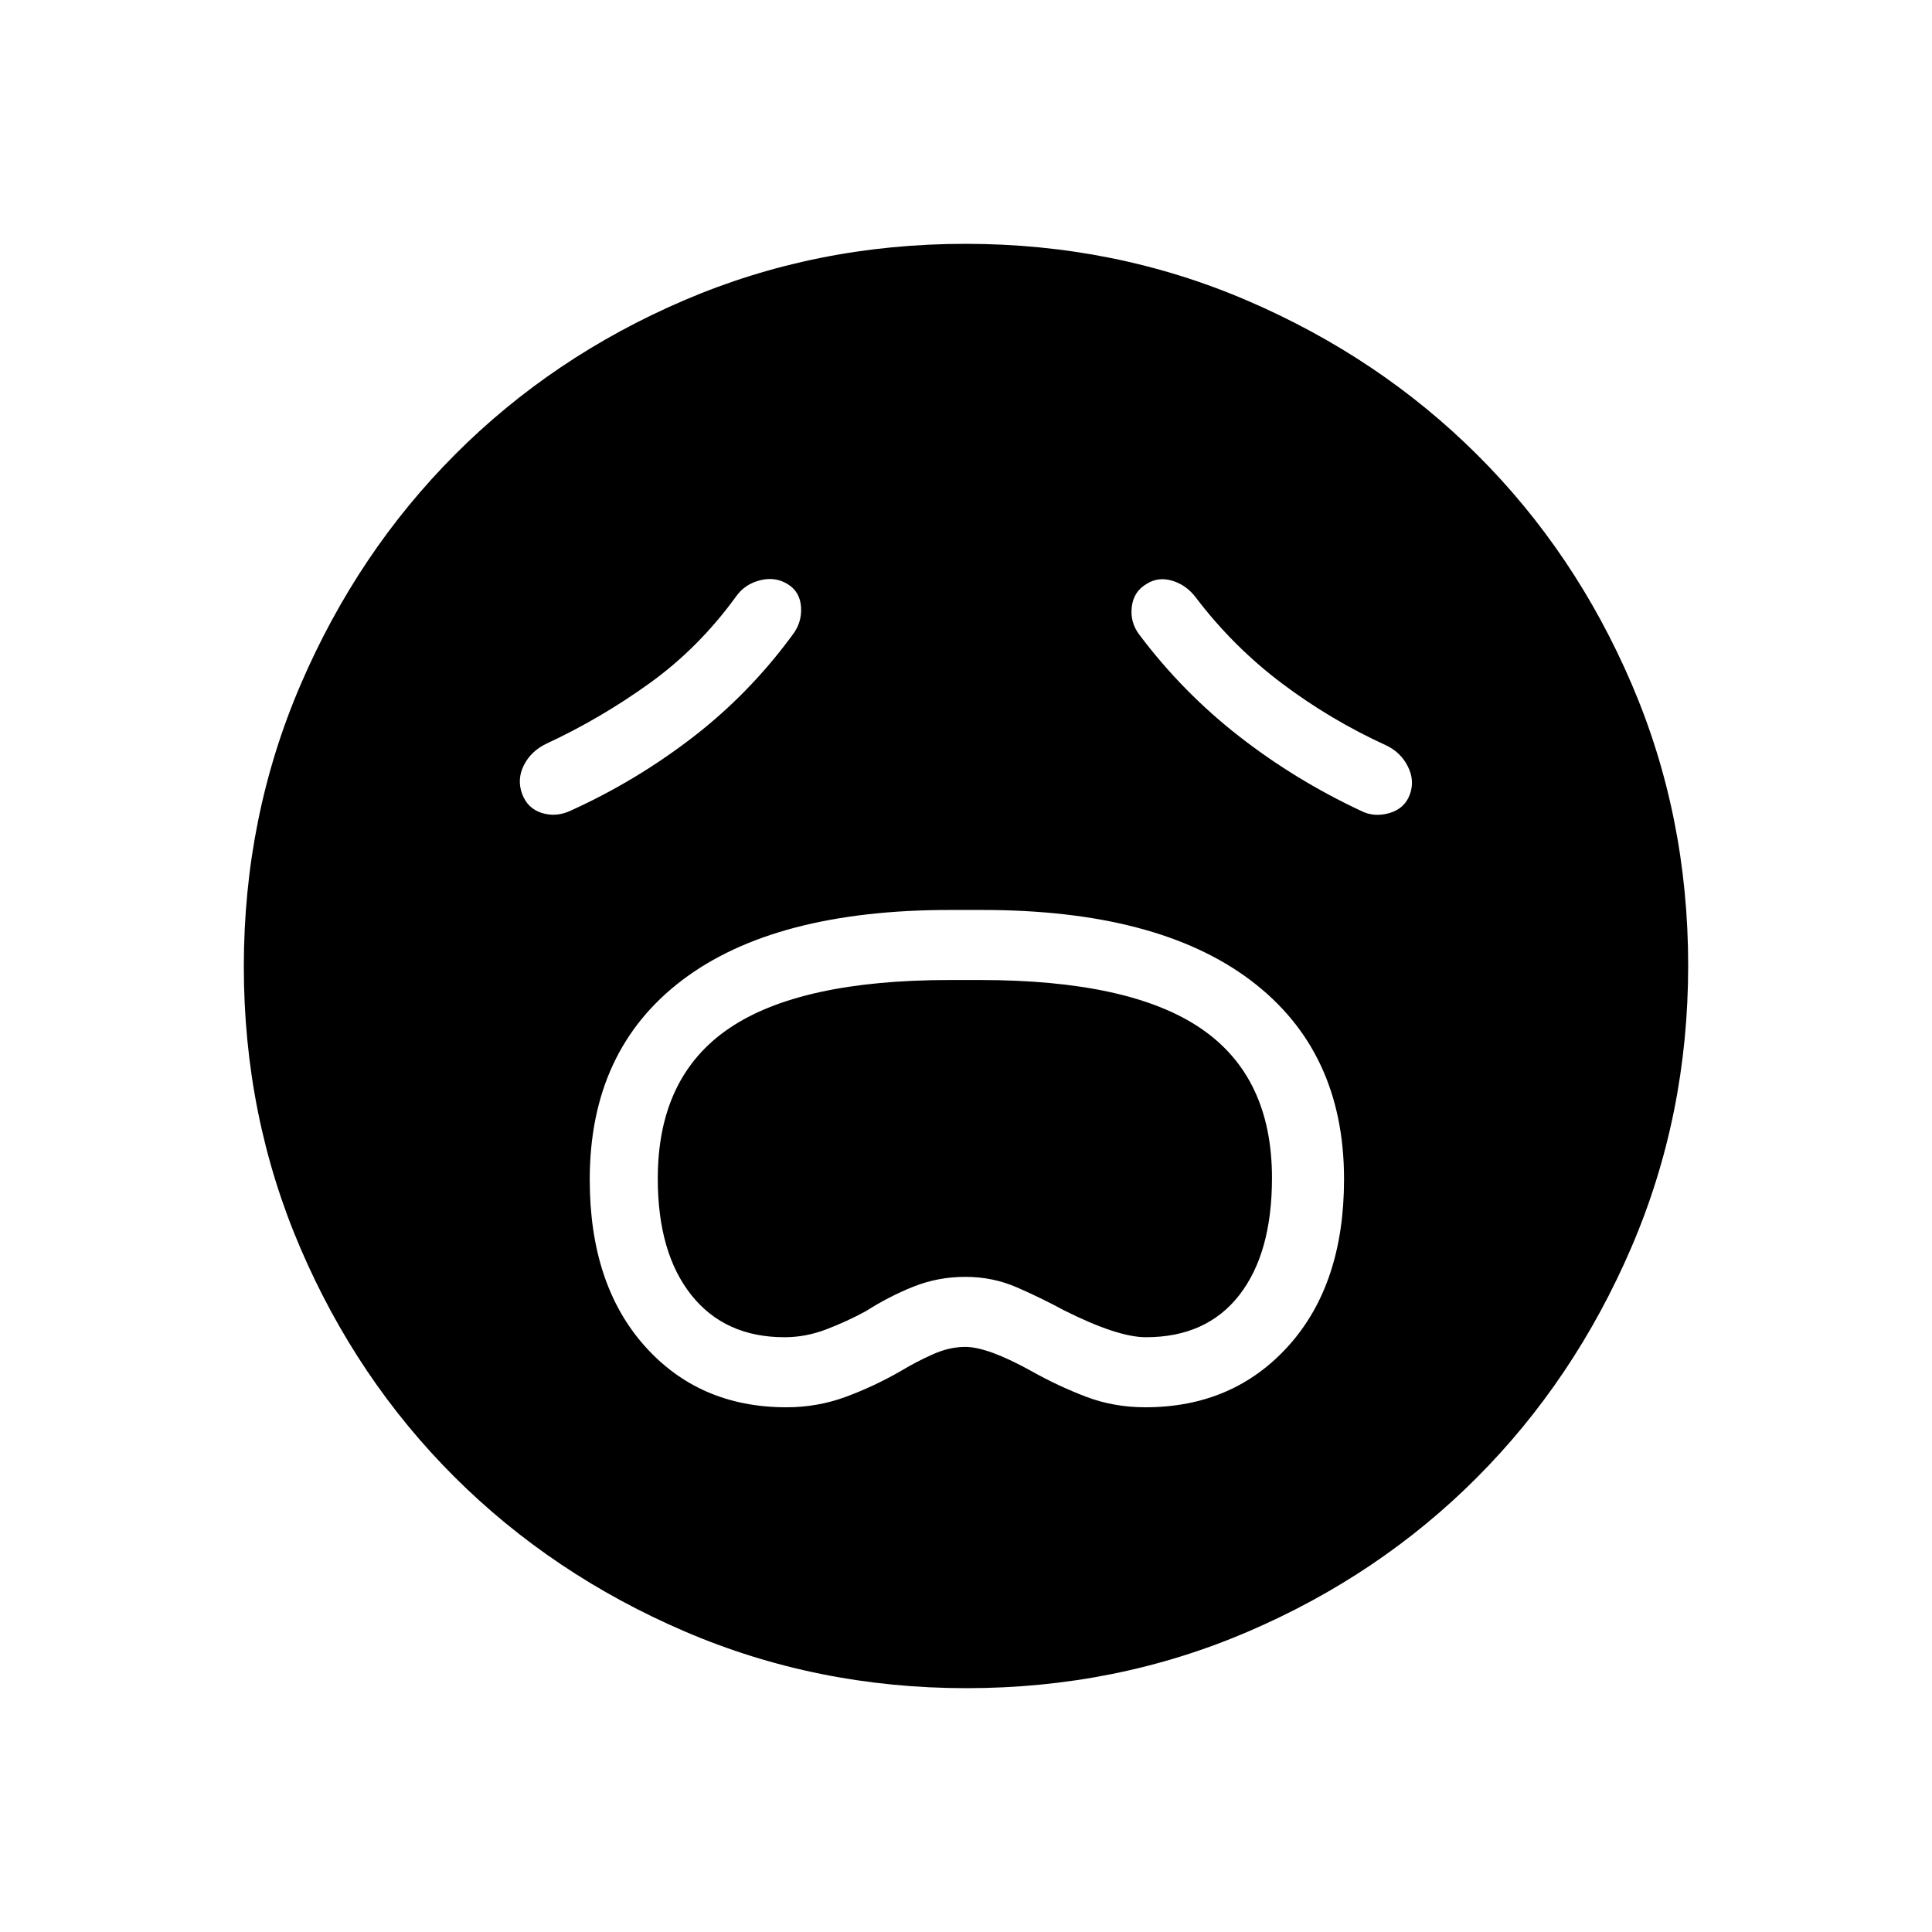 <svg xmlns="http://www.w3.org/2000/svg" height="48" viewBox="0 96 960 960" width="48"><path d="M390.765 795.269q15.423 0 29.464-5.173 14.04-5.173 27.502-12.916 7.42-4.488 15.708-8.199 8.289-3.712 16.207-3.712 11.162 0 32.896 12.039 13.2 7.415 27.02 12.688 13.821 5.273 29.534 5.273 43.741 0 71.246-30.637 27.504-30.638 27.504-82.724 0-63.747-46.366-98.75-46.367-35.004-133.48-35.004h-15.989q-86.977 0-132.975 34.837-45.998 34.837-45.998 99.151 0 51.892 27.158 82.51 27.158 30.617 70.569 30.617Zm-.939-34.807q-29.633 0-46.306-20.969-16.674-20.969-16.674-57.887 0-50.505 35.373-74.575 35.373-24.069 109.727-24.069h15.013q74.402 0 109.741 24.05 35.338 24.05 35.338 74.336 0 37.383-16.293 58.248-16.294 20.866-46.374 20.866-14.025 0-40.64-13.354-11.346-6.146-23.389-11.396-12.042-5.25-25.616-5.25t-25.712 4.818q-12.138 4.818-23.745 12.22-9.342 5.08-19.607 9.021-10.266 3.941-20.836 3.941Zm3.866-348.847q4.808-6.153 4.346-13.865-.461-7.712-6.673-11.519-6.211-3.808-13.73-1.885-7.52 1.923-11.789 7.901-18.538 25.599-43.017 43.213-24.479 17.614-51.483 30.155-7.538 3.662-11.058 10.66-3.519 6.998-.827 14.246 2.693 7.248 9.848 9.46 7.156 2.211 14.422-1.25 32.378-14.719 60.497-36.379 28.118-21.66 49.464-50.737Zm172.616 0q21.436 28.462 49.397 50.25 27.96 21.789 60.555 37.035 6.432 3.292 14.009 1.143t10.212-9.096q2.634-6.947-.885-14.024-3.519-7.077-10.788-10.538-27.719-12.661-51.85-30.835-24.131-18.175-42.65-42.512-4.683-6.3-11.759-8.458-7.076-2.157-12.953 1.651-6.404 3.807-7.25 11.519-.846 7.712 3.962 13.865Zm-86.061 523.231q-74.461 0-140.137-28.254-65.676-28.255-114.258-76.691-48.582-48.436-76.64-113.855-28.058-65.419-28.058-139.799 0-74.461 28.254-140.137 28.255-65.676 76.691-114.258 48.436-48.582 113.855-76.64 65.419-28.058 139.799-28.058 74.461 0 140.137 28.254t114.258 76.691q48.582 48.436 76.64 113.855 28.058 65.418 28.058 139.799 0 74.461-28.254 140.137t-76.691 114.258q-48.436 48.582-113.855 76.64-65.418 28.058-139.799 28.058Z"/></svg>